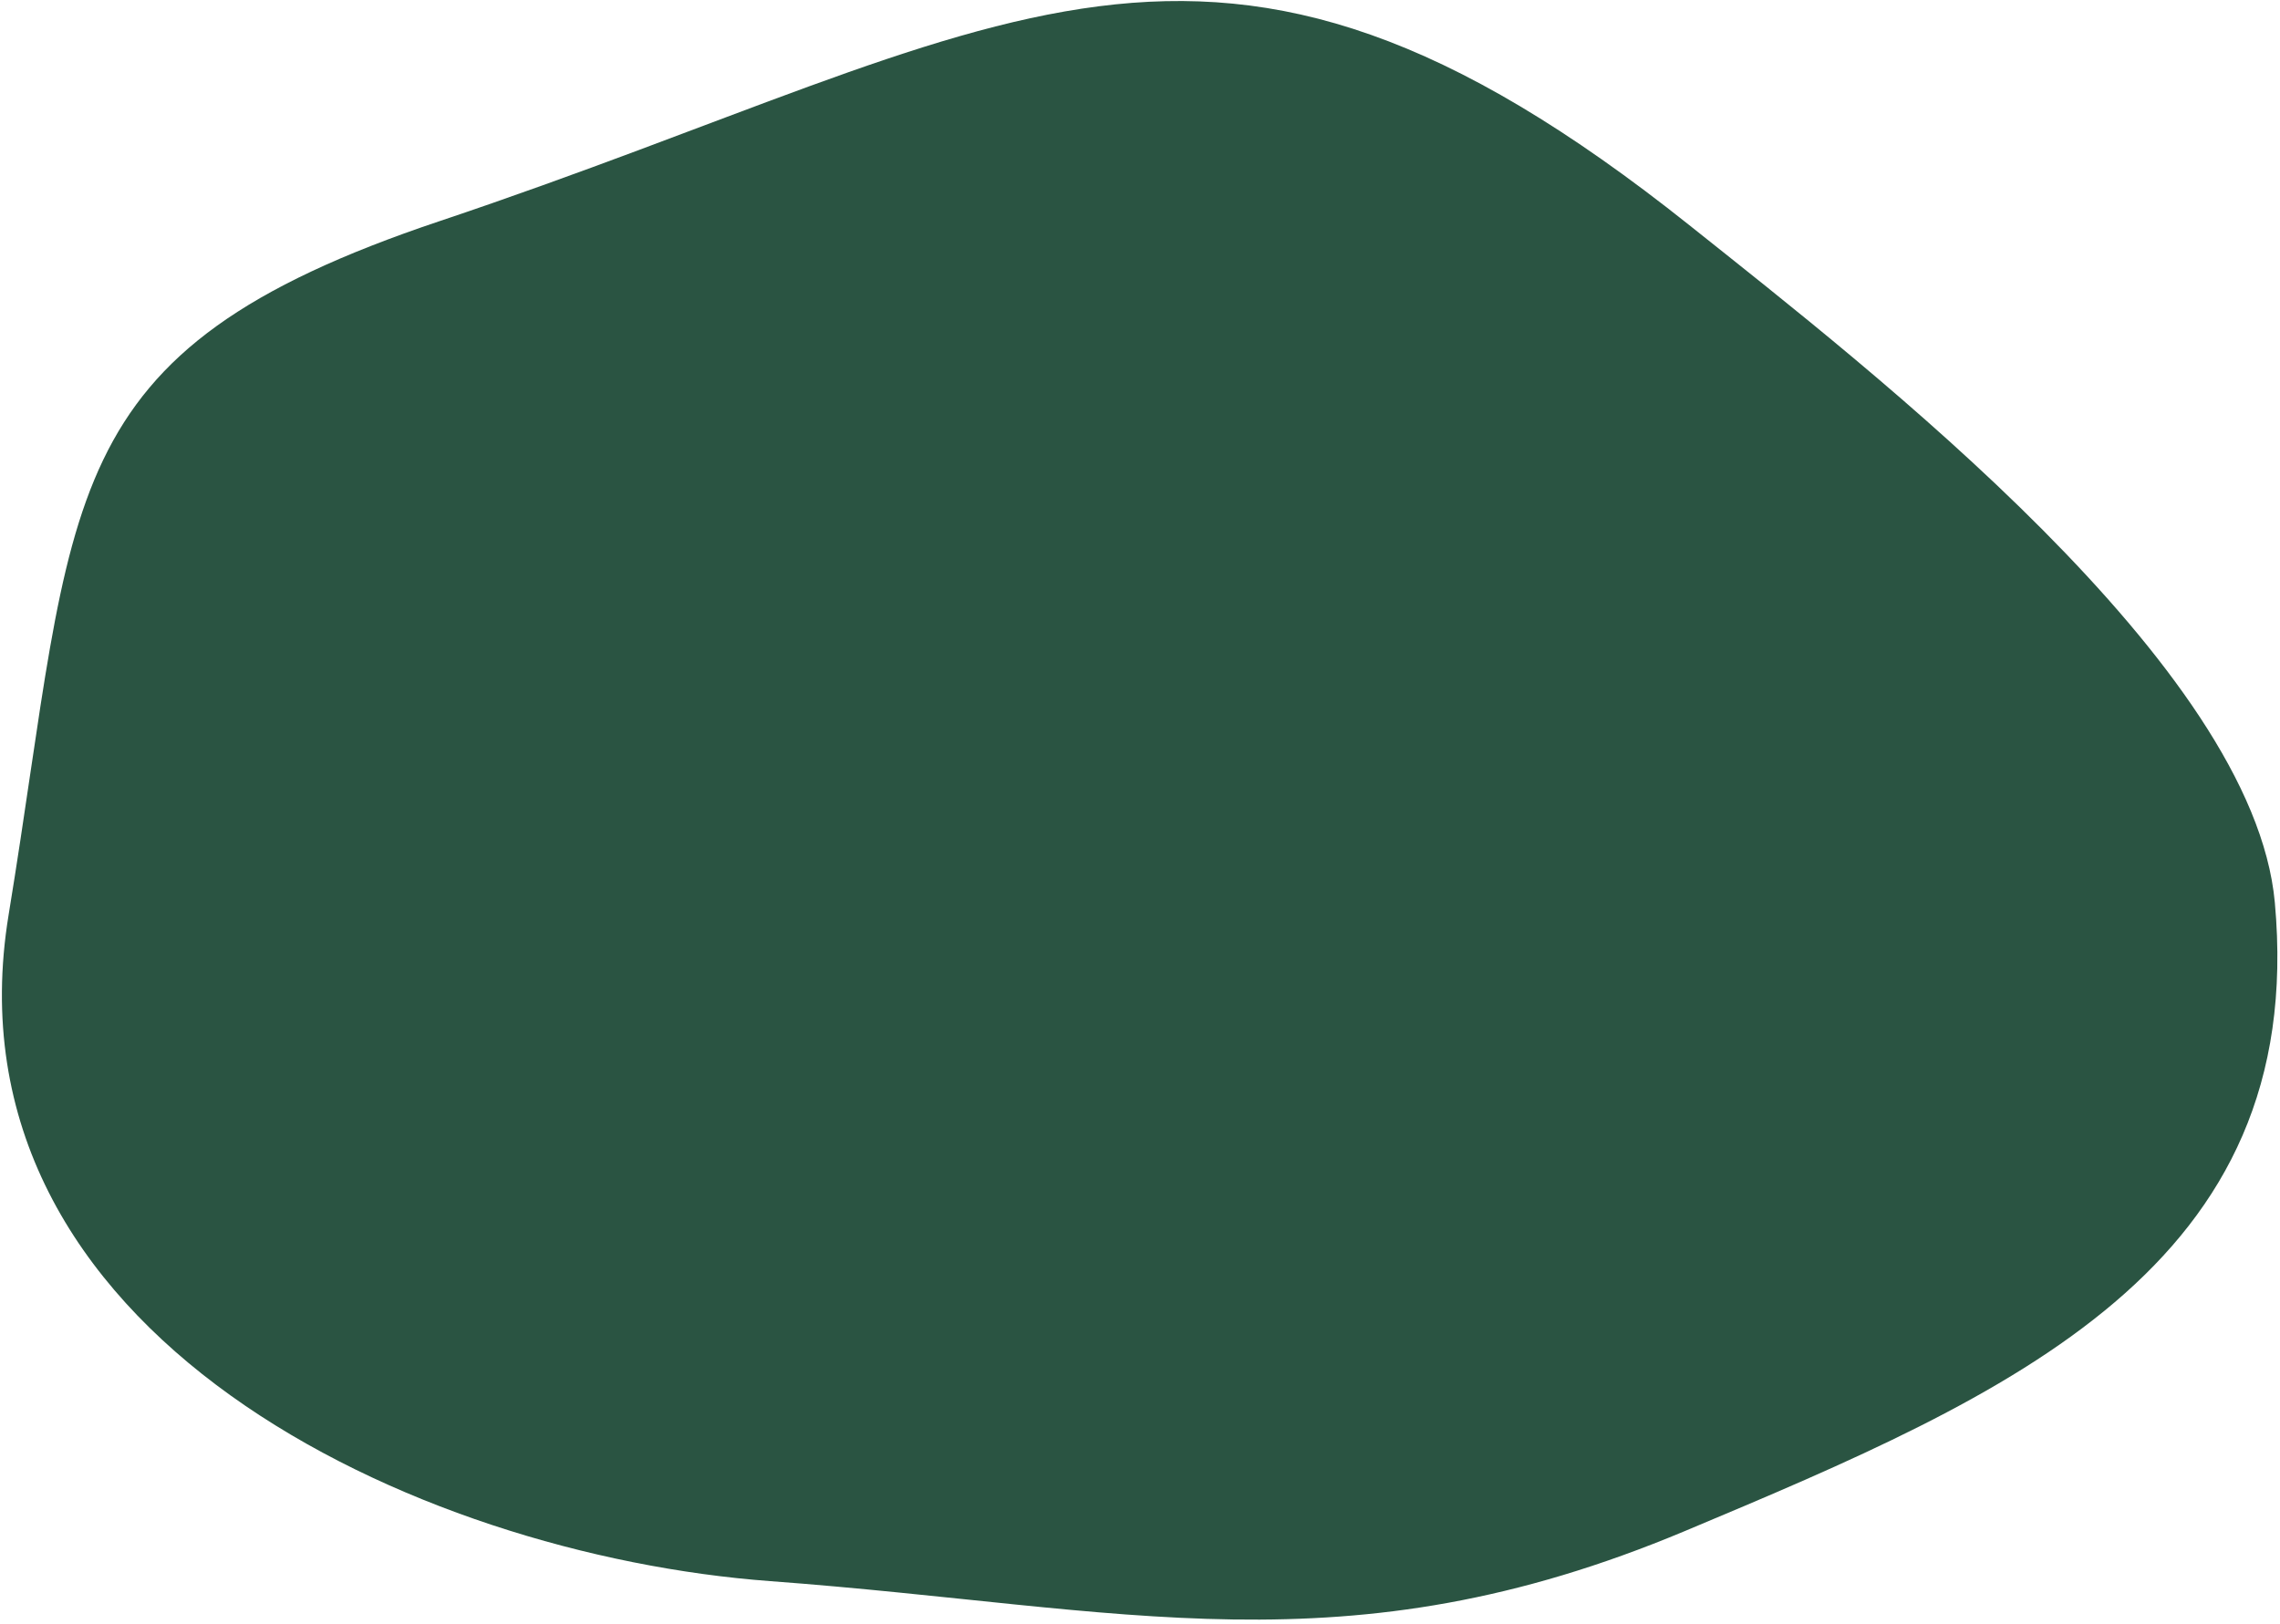 <svg width="278" height="198" viewBox="0 0 278 198" fill="none" xmlns="http://www.w3.org/2000/svg">
<path d="M1.05 111.567C9.44 60.412 5.914 42.951 53.574 26.976C123.685 3.476 146.988 -19.571 205.989 27.467C228.308 45.261 274.736 81.201 277.369 110.05C281.429 154.536 245.244 170.022 205.433 186.714C163.932 204.115 137.221 196.03 93.93 192.822C50.638 189.613 -7.34 162.721 1.05 111.567Z" fill="#2A5442"/>
</svg>
